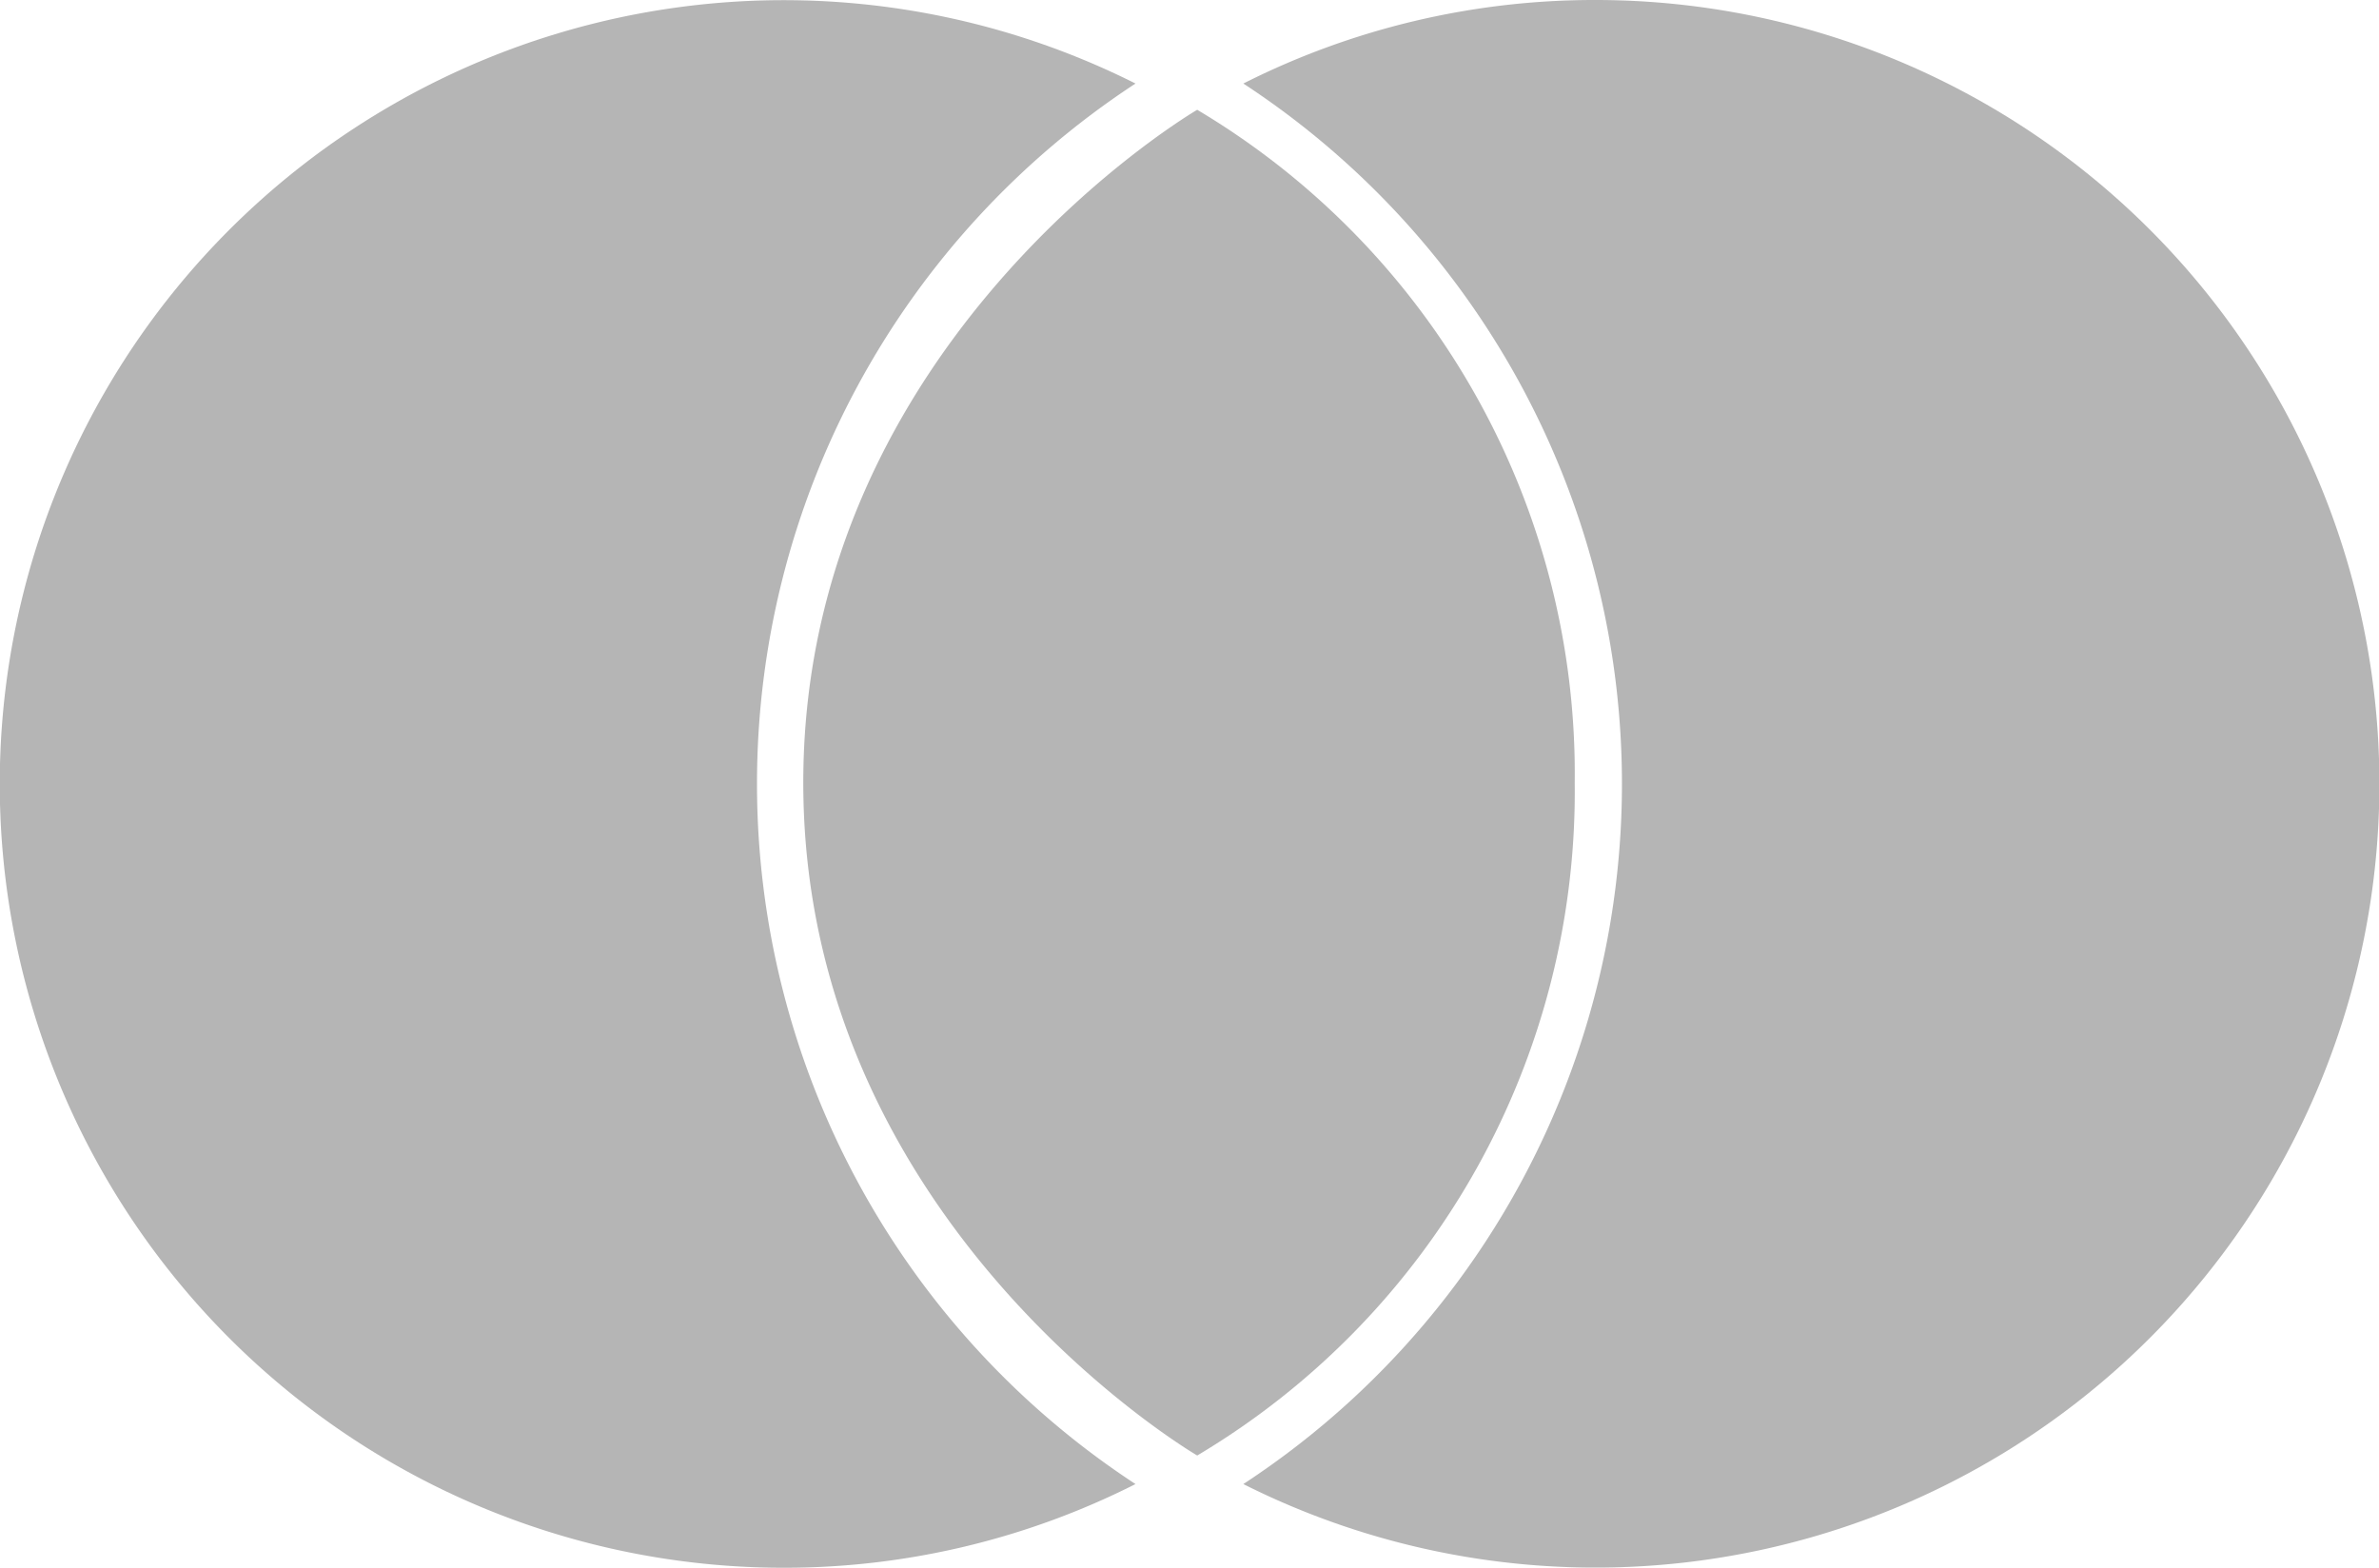 <svg xmlns="http://www.w3.org/2000/svg" viewBox="0 0 144.94 95.53"><title>union-of</title><g id="dc7bf1b5-5803-4f1d-ac8b-4d9e59925ff6" data-name="圖層 2"><g id="86dee2ae-7e0d-4fe0-8184-86bbad9aa7cf" data-name="圖層 1"><path d="M97.17,0A47.46,47.46,0,0,0,75.75,5.09a51,51,0,0,1,0,85.34A47.76,47.76,0,1,0,97.17,0Z" fill="#b5b5b5"/><path d="M46.12,47.76A51,51,0,0,1,69.18,5.09,47.76,47.76,0,1,0,47.76,95.53a47.43,47.43,0,0,0,21.42-5.1A51,51,0,0,1,46.12,47.76Z" fill="#b5b5b5"/><path d="M72.94,6.69s-24,14-24,41,24,41,24,41a47.09,47.09,0,0,0,23-41A47.09,47.09,0,0,0,72.94,6.69Z" fill="#b5b5b5"/></g></g></svg>